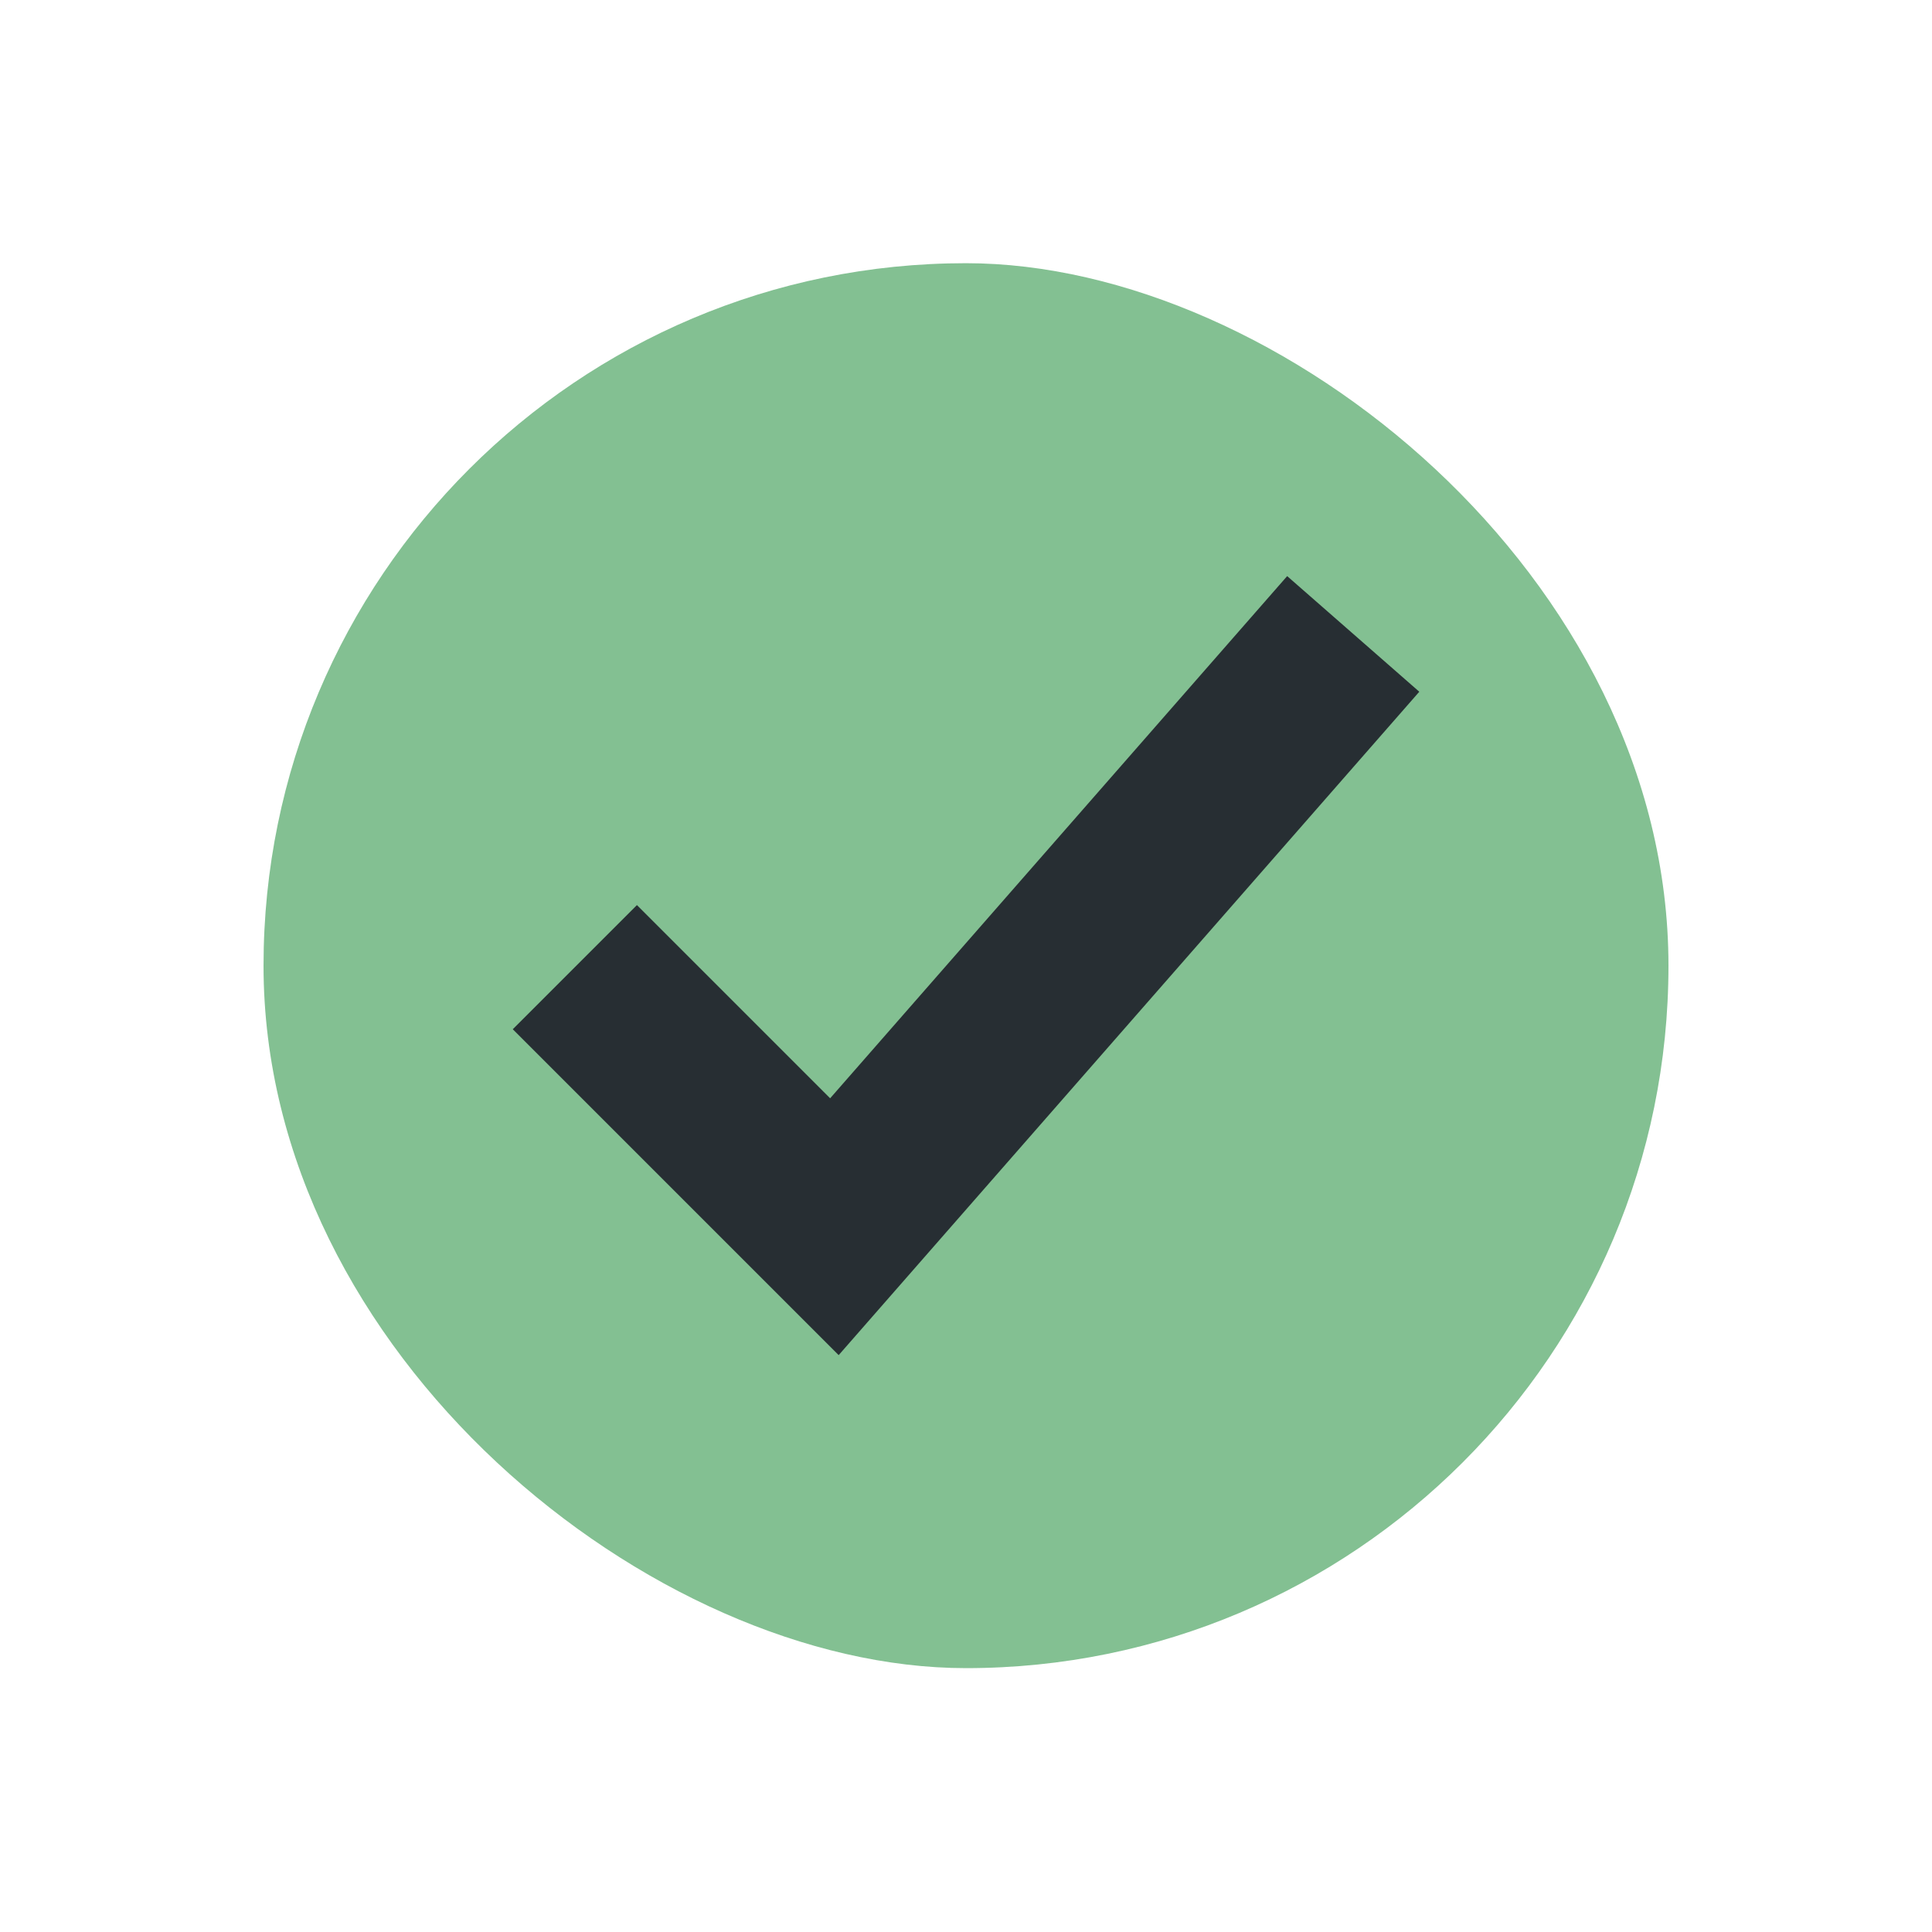 <svg xmlns="http://www.w3.org/2000/svg" width="22" height="22" viewBox="0 0 5.821 5.821">
  <g transform="translate(0 -291.18)">
    <rect ry="2.117" rx="2.117" y="-5.027" x="-296.206" height="4.233" width="4.233" transform="scale(1 -1)rotate(90)" fill="#83c092"/>
    <path d="m1.919 294.281.595.595 1.389-1.587" fill="none" stroke="#272e33" stroke-width=".529" stroke-linecap="square"/>
  </g>
</svg>

